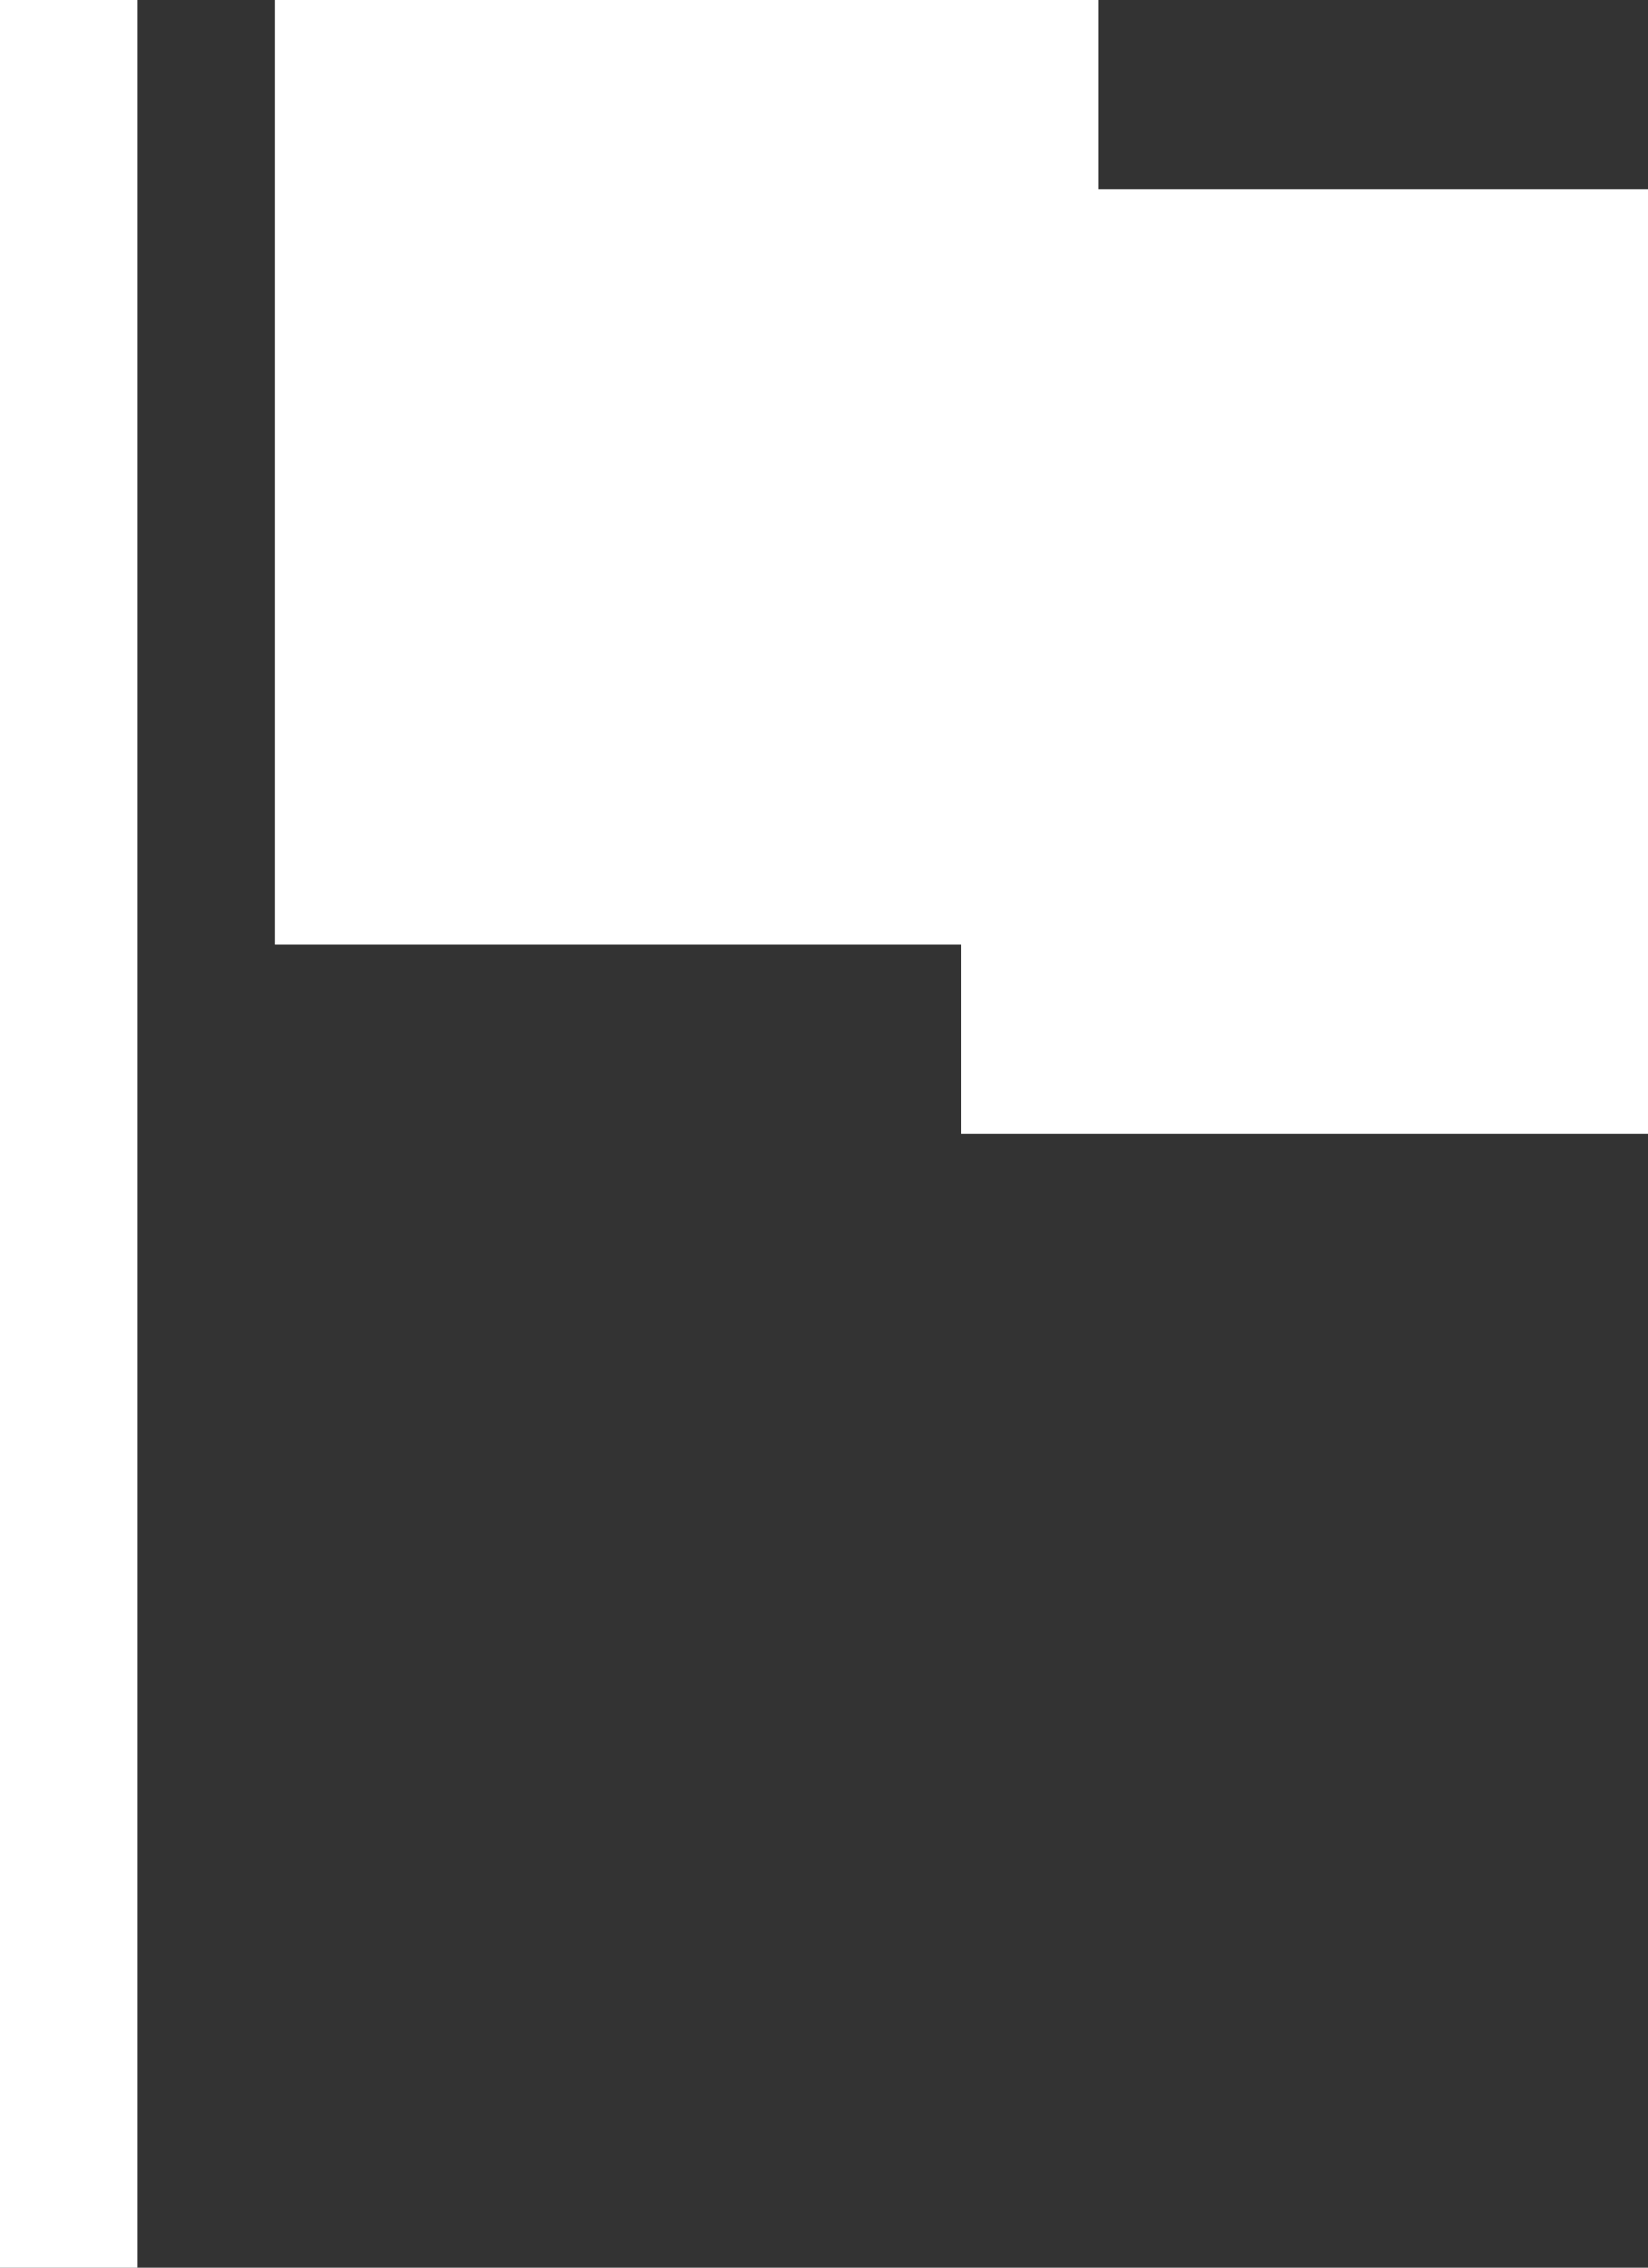 <?xml version="1.0" encoding="UTF-8" standalone="no"?>
<svg width="16px" height="22px" viewBox="0 0 16 22" version="1.1" xmlns="http://www.w3.org/2000/svg" xmlns:xlink="http://www.w3.org/1999/xlink">
    <rect x="0" y="0" width="16" height="22" fill="#333333" stroke="none"/>
    <!-- Generator: Sketch 39.1 (31720) - http://www.bohemiancoding.com/sketch -->
    <title>Path 5</title>
    <desc>Created with Sketch.</desc>
    <defs></defs>
    <g id="Page-1" stroke="none" stroke-width="1" fill="none" fill-rule="evenodd">
        <g id="icone-geolocalisation-copy-2" fill="#FFFFFF">
            <rect id="Rectangle-3" x="0" y="0" width="1.333" height="22"></rect>
            <rect id="Rectangle-1" x="2.667" y="0" width="8" height="9.167"></rect>
        </g>
        <rect id="Rectangle-2" fill="#FFFFFF" x="9.333" y="1.833" width="6.667" height="9.167"></rect>
    </g>
</svg>